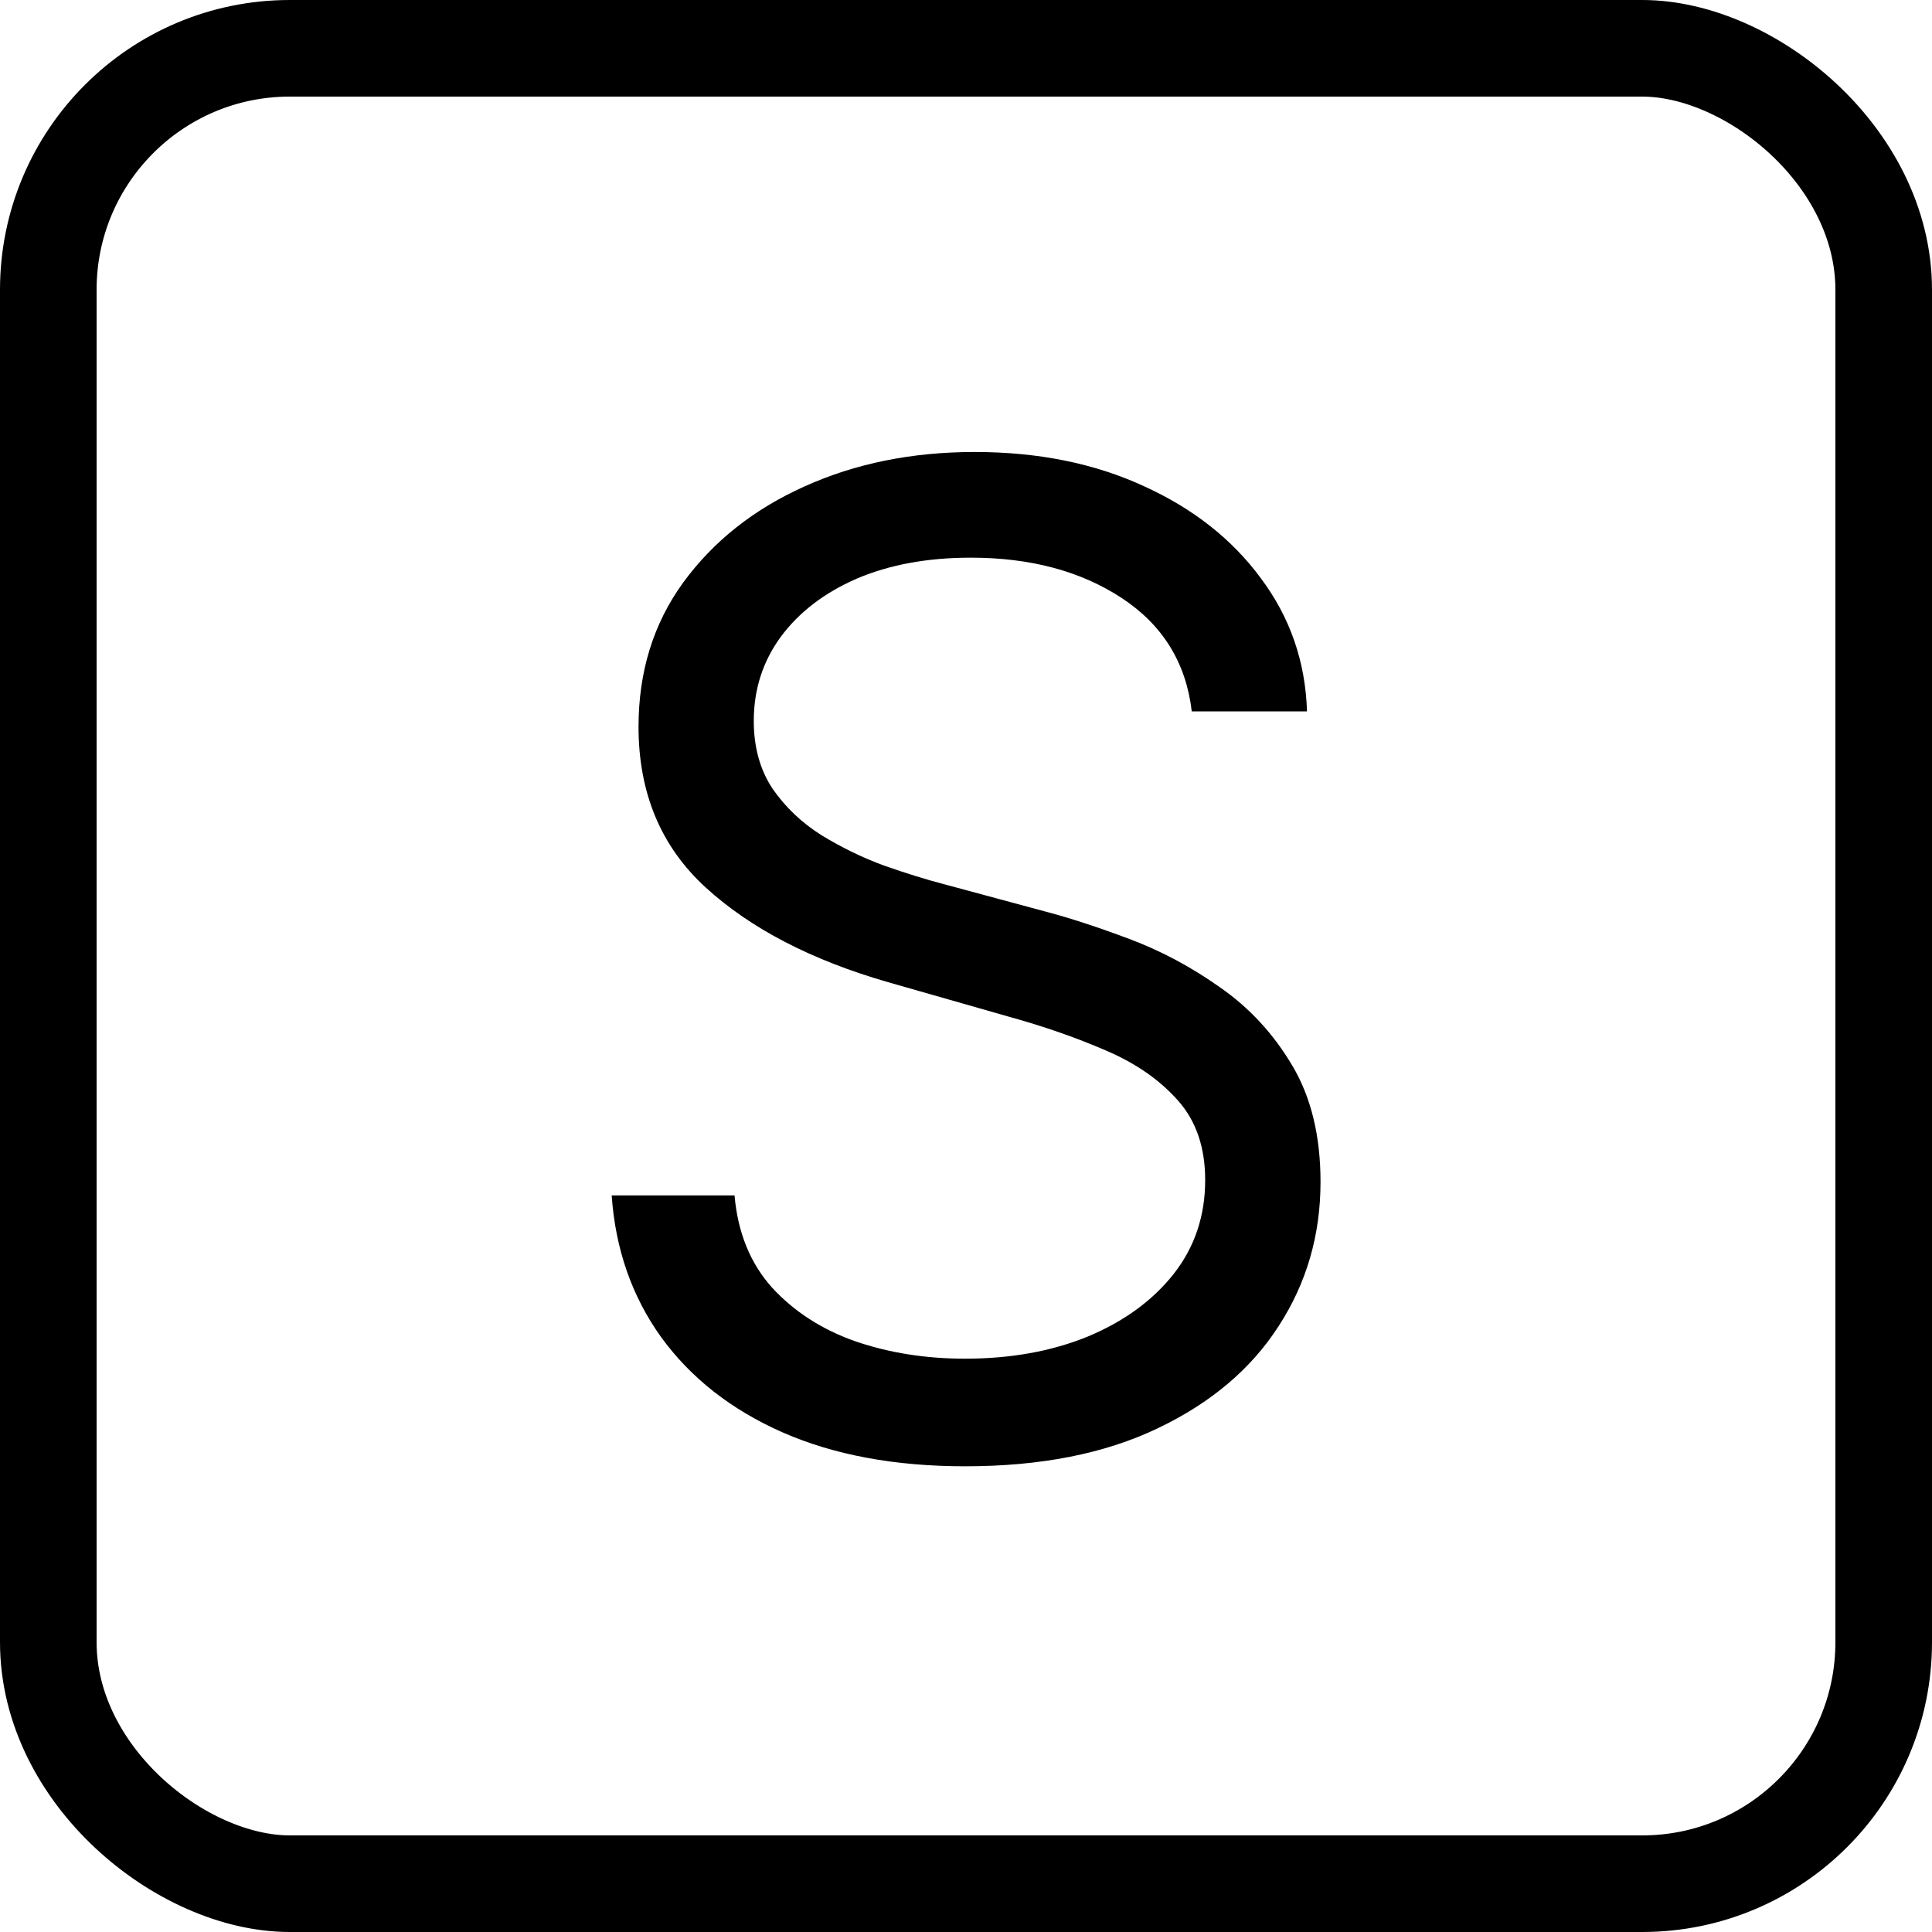 <svg width="20" height="20" viewBox="0 0 20 20" fill="none" xmlns="http://www.w3.org/2000/svg">
    <rect x="-0.5" y="-0.5" width="19" height="19" rx="2.5" transform="matrix(0 -1 -1 0 19 19)" stroke="currentColor"/>
    <path d="M12.337 7.364C12.278 6.86 12.036 6.469 11.611 6.19C11.187 5.912 10.667 5.773 10.05 5.773C9.6 5.773 9.205 5.846 8.867 5.991C8.532 6.137 8.271 6.338 8.082 6.593C7.896 6.848 7.803 7.138 7.803 7.463C7.803 7.735 7.868 7.969 7.997 8.164C8.13 8.356 8.299 8.517 8.504 8.646C8.71 8.772 8.925 8.877 9.15 8.96C9.376 9.039 9.583 9.104 9.772 9.153L10.806 9.432C11.071 9.501 11.366 9.598 11.691 9.72C12.019 9.843 12.332 10.01 12.631 10.222C12.932 10.431 13.181 10.7 13.376 11.028C13.572 11.356 13.67 11.758 13.67 12.236C13.67 12.786 13.525 13.283 13.237 13.727C12.952 14.171 12.534 14.524 11.984 14.786C11.437 15.048 10.773 15.179 9.991 15.179C9.262 15.179 8.63 15.061 8.097 14.826C7.566 14.591 7.149 14.262 6.844 13.842C6.542 13.421 6.371 12.932 6.332 12.375H7.604C7.637 12.759 7.767 13.078 7.992 13.329C8.221 13.578 8.509 13.764 8.857 13.886C9.208 14.006 9.586 14.065 9.991 14.065C10.461 14.065 10.884 13.989 11.258 13.837C11.633 13.681 11.93 13.465 12.148 13.19C12.367 12.912 12.476 12.587 12.476 12.216C12.476 11.878 12.382 11.603 12.193 11.391C12.004 11.178 11.756 11.006 11.447 10.874C11.139 10.741 10.806 10.625 10.448 10.526L9.195 10.168C8.4 9.939 7.77 9.612 7.306 9.188C6.842 8.764 6.61 8.209 6.61 7.523C6.61 6.953 6.764 6.455 7.072 6.031C7.384 5.604 7.802 5.272 8.325 5.037C8.852 4.798 9.44 4.679 10.09 4.679C10.746 4.679 11.33 4.797 11.84 5.032C12.351 5.264 12.755 5.582 13.053 5.987C13.355 6.391 13.514 6.85 13.53 7.364H12.337Z" fill="currentColor"/>
</svg>
